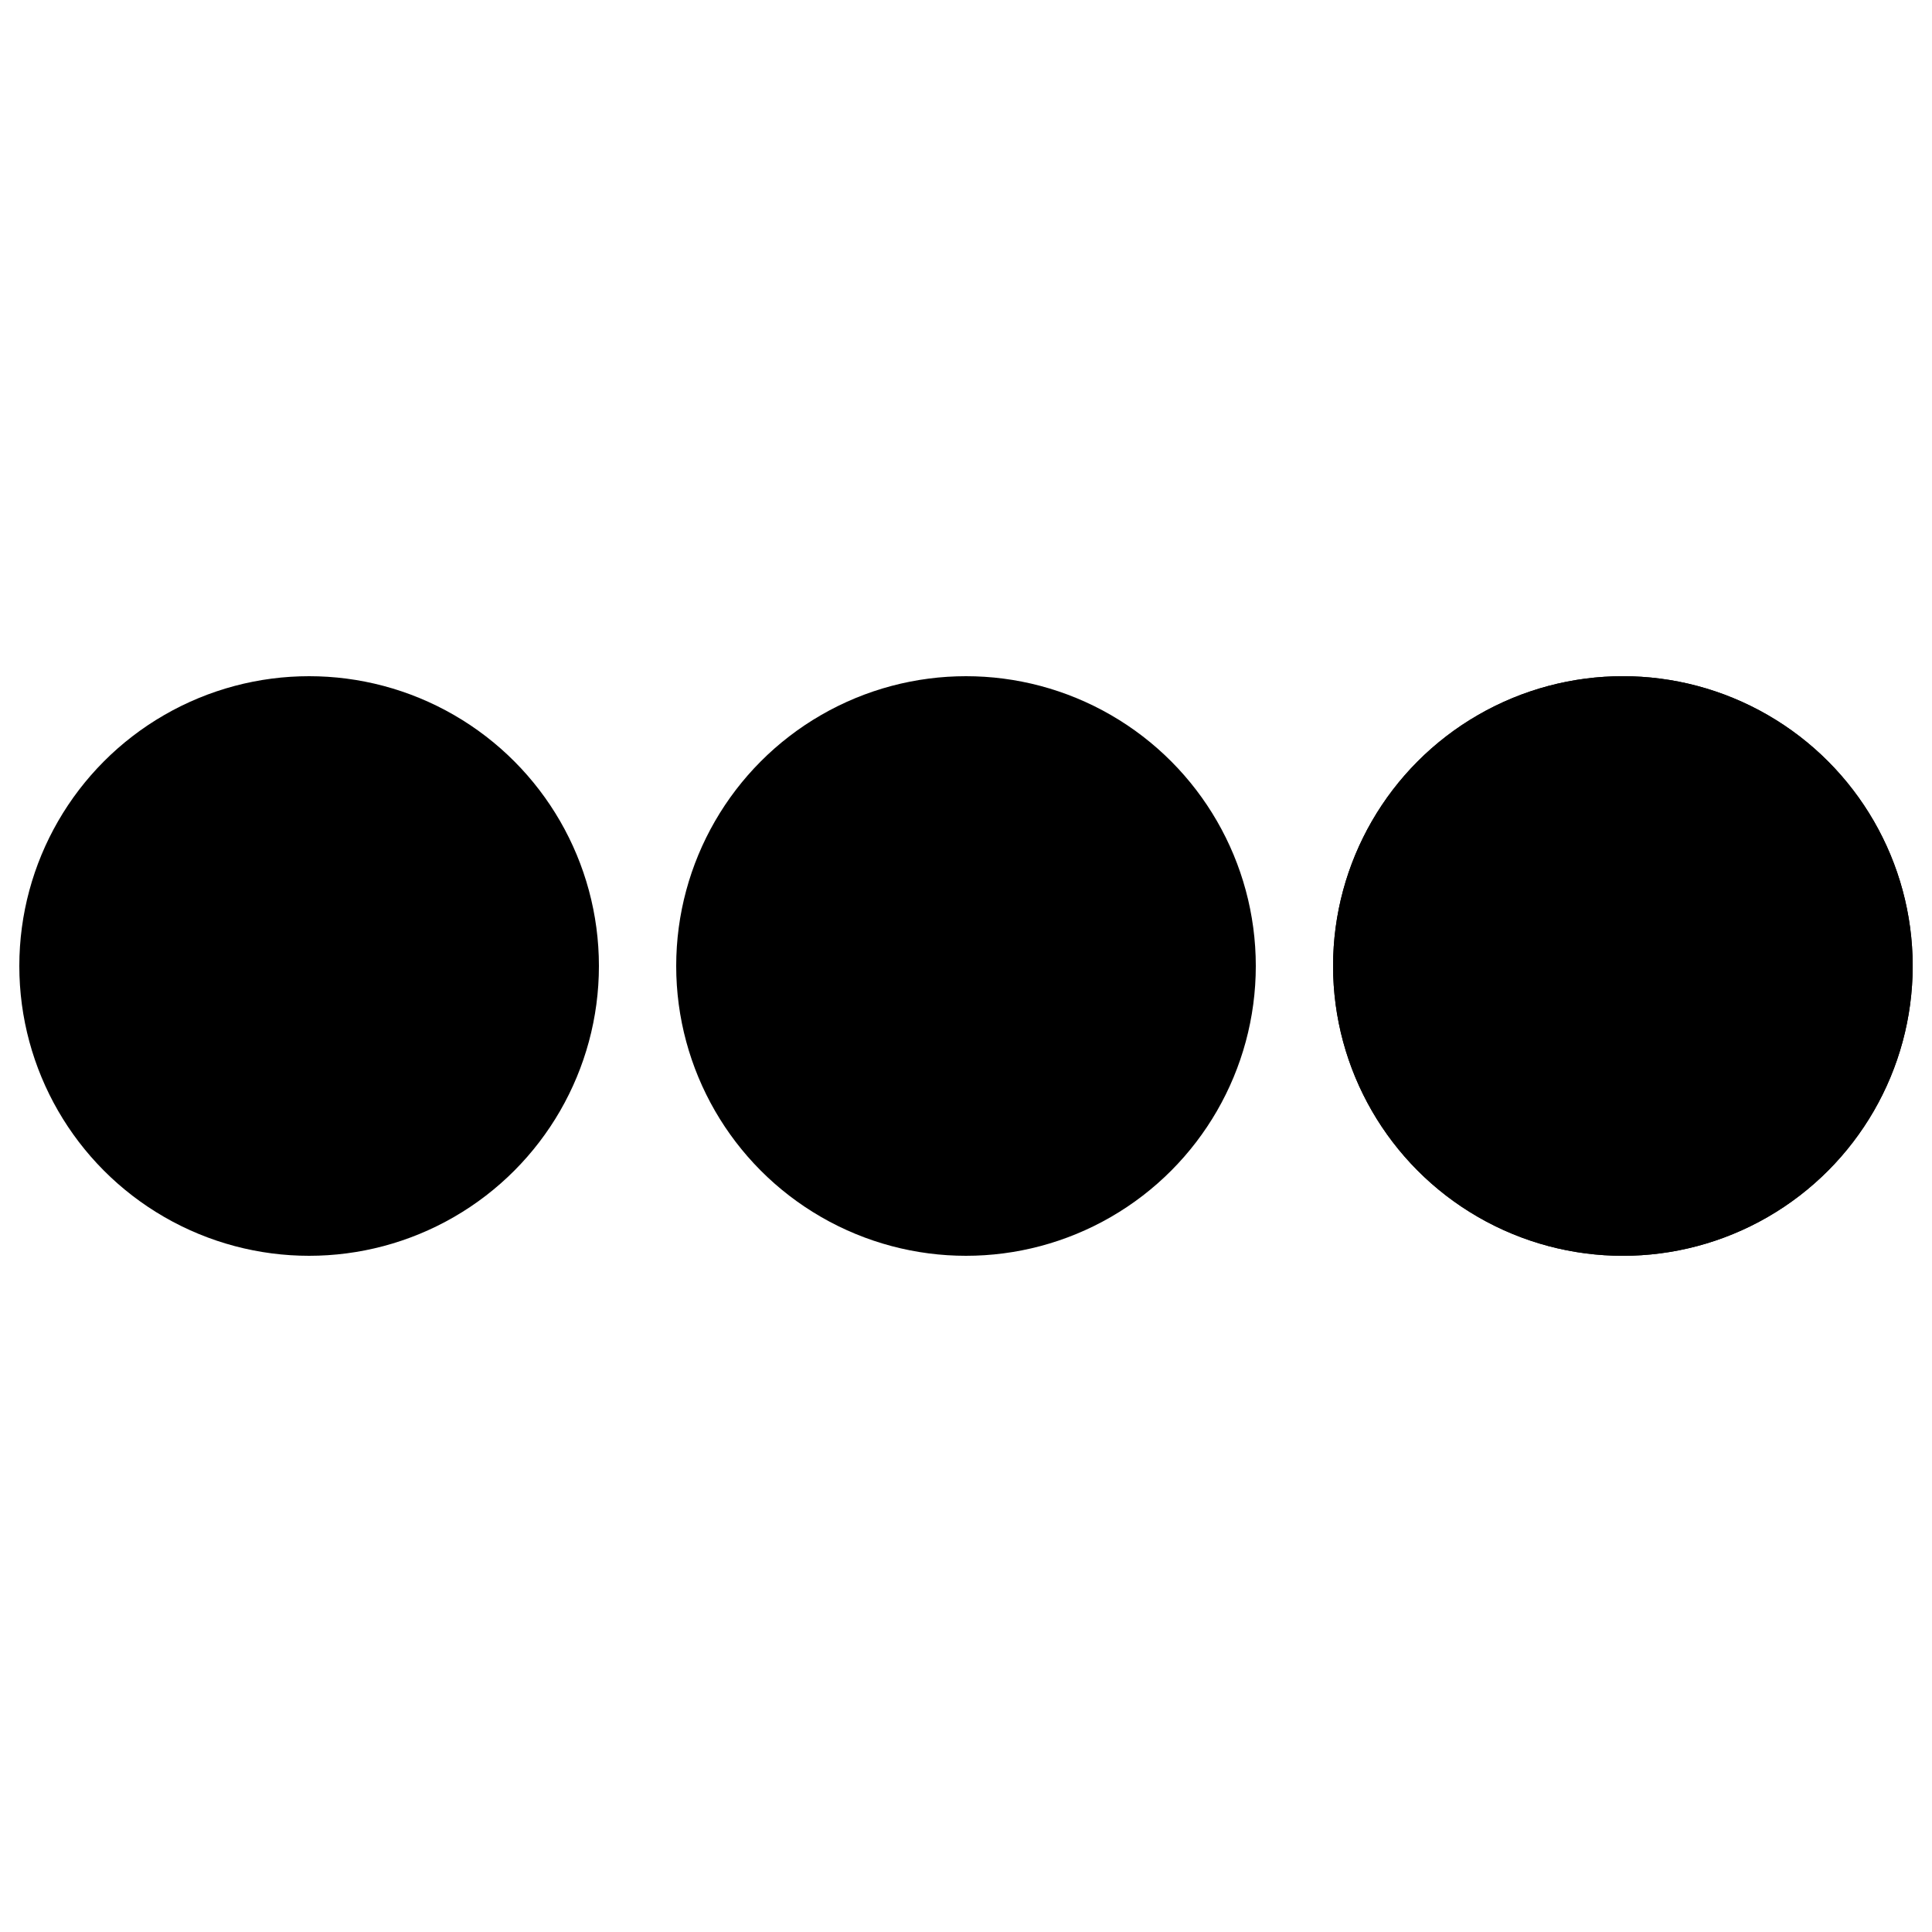 <?xml version="1.0" encoding="utf-8"?><svg width='120px' height='120px' xmlns="http://www.w3.org/2000/svg" viewBox="0 0 100 100" preserveAspectRatio="xMidYMid" class="uil-ellipsis"><circle cx="16" cy="50" r="15" fill="#00000" transform="rotate(0 50 50)"><animate id="anir11" attributeName="r" from="0" to="15" begin="0s;anir14.end" dur="0.15s" fill="freeze"></animate><animate id="anir12" attributeName="r" from="15" to="15" begin="anir11.end" dur="0.75s" fill="freeze"></animate><animate id="anir13" attributeName="r" from="15" to="0" begin="anir12.end" dur="0.15s" fill="freeze"></animate><animate id="anir14" attributeName="r" from="0" to="0" begin="anir13.end" dur="0.15s" fill="freeze"></animate><animate id="anix11" attributeName="cx" from="16" to="16" begin="0s;anix18.end" dur="0.15s" fill="freeze"></animate><animate id="anix12" attributeName="cx" from="16" to="16" begin="anix11.end" dur="0.15s" fill="freeze"></animate><animate id="anix13" attributeName="cx" from="16" to="50" begin="anix12.end" dur="0.15s" fill="freeze"></animate><animate id="anix14" attributeName="cx" from="50" to="50" begin="anix13.end" dur="0.15s" fill="freeze"></animate><animate id="anix15" attributeName="cx" from="50" to="84" begin="anix14.end" dur="0.15s" fill="freeze"></animate><animate id="anix16" attributeName="cx" from="84" to="84" begin="anix15.end" dur="0.15s" fill="freeze"></animate><animate id="anix17" attributeName="cx" from="84" to="84" begin="anix16.end" dur="0.15s" fill="freeze"></animate><animate id="anix18" attributeName="cx" from="84" to="16" begin="anix17.end" dur="0.15s" fill="freeze"></animate></circle><circle cx="50" cy="50" r="15" fill="#000000" transform="rotate(0 50 50)"><animate id="anir21" attributeName="r" from="15" to="15" begin="0s;anir25.end" dur="0.6s" fill="freeze"></animate><animate id="anir22" attributeName="r" from="15" to="0" begin="anir21.end" dur="0.15s" fill="freeze"></animate><animate id="anir23" attributeName="r" from="0" to="0" begin="anir22.end" dur="0.15s" fill="freeze"></animate><animate id="anir24" attributeName="r" from="0" to="15" begin="anir23.end" dur="0.15s" fill="freeze"></animate><animate id="anir25" attributeName="r" from="15" to="15" begin="anir24.end" dur="0.15s" fill="freeze"></animate><animate id="anix21" attributeName="cx" from="16" to="50" begin="0s;anix28.end" dur="0.15s" fill="freeze"></animate><animate id="anix22" attributeName="cx" from="50" to="50" begin="anix21.end" dur="0.15s" fill="freeze"></animate><animate id="anix23" attributeName="cx" from="50" to="84" begin="anix22.end" dur="0.15s" fill="freeze"></animate><animate id="anix24" attributeName="cx" from="84" to="84" begin="anix23.end" dur="0.15s" fill="freeze"></animate><animate id="anix25" attributeName="cx" from="84" to="84" begin="anix24.end" dur="0.15s" fill="freeze"></animate><animate id="anix26" attributeName="cx" from="84" to="16" begin="anix25.end" dur="0.15s" fill="freeze"></animate><animate id="anix27" attributeName="cx" from="16" to="16" begin="anix26.end" dur="0.15s" fill="freeze"></animate><animate id="anix28" attributeName="cx" from="16" to="16" begin="anix27.end" dur="0.15s" fill="freeze"></animate></circle><circle cx="84" cy="50" r="15" fill="#00000" transform="rotate(0 50 50)"><animate id="anir31" attributeName="r" from="15" to="15" begin="0s;anir35.end" dur="0.3s" fill="freeze"></animate><animate id="anir32" attributeName="r" from="15" to="0" begin="anir31.end" dur="0.15s" fill="freeze"></animate><animate id="anir33" attributeName="r" from="0" to="0" begin="anir32.end" dur="0.15s" fill="freeze"></animate><animate id="anir34" attributeName="r" from="0" to="15" begin="anir33.end" dur="0.15s" fill="freeze"></animate><animate id="anir35" attributeName="r" from="15" to="15" begin="anir34.end" dur="0.45s" fill="freeze"></animate><animate id="anix31" attributeName="cx" from="50" to="84" begin="0s;anix38.end" dur="0.15s" fill="freeze"></animate><animate id="anix32" attributeName="cx" from="84" to="84" begin="anix31.end" dur="0.15s" fill="freeze"></animate><animate id="anix33" attributeName="cx" from="84" to="84" begin="anix32.end" dur="0.15s" fill="freeze"></animate><animate id="anix34" attributeName="cx" from="84" to="16" begin="anix33.end" dur="0.15s" fill="freeze"></animate><animate id="anix35" attributeName="cx" from="16" to="16" begin="anix34.end" dur="0.15s" fill="freeze"></animate><animate id="anix36" attributeName="cx" from="16" to="16" begin="anix35.end" dur="0.15s" fill="freeze"></animate><animate id="anix37" attributeName="cx" from="16" to="50" begin="anix36.end" dur="0.15s" fill="freeze"></animate><animate id="anix38" attributeName="cx" from="50" to="50" begin="anix37.end" dur="0.15s" fill="freeze"></animate></circle><circle cx="84" cy="50" r="15" fill="#000000" transform="rotate(0 50 50)"><animate id="anir41" attributeName="r" from="15" to="0" begin="0s;anir44.end" dur="0.15s" fill="freeze"></animate><animate id="anir42" attributeName="r" from="0" to="0" begin="anir41.end" dur="0.15s" fill="freeze"></animate><animate id="anir43" attributeName="r" from="0" to="15" begin="anir42.end" dur="0.15s" fill="freeze"></animate><animate id="anir44" attributeName="r" from="15" to="15" begin="anir43.end" dur="0.75s" fill="freeze"></animate><animate id="anix41" attributeName="cx" from="84" to="84" begin="0s;anix48.end" dur="0.15s" fill="freeze"></animate><animate id="anix42" attributeName="cx" from="84" to="16" begin="anix41.end" dur="0.15s" fill="freeze"></animate><animate id="anix43" attributeName="cx" from="16" to="16" begin="anix42.end" dur="0.15s" fill="freeze"></animate><animate id="anix44" attributeName="cx" from="16" to="16" begin="anix43.end" dur="0.15s" fill="freeze"></animate><animate id="anix45" attributeName="cx" from="16" to="50" begin="anix44.end" dur="0.15s" fill="freeze"></animate><animate id="anix46" attributeName="cx" from="50" to="50" begin="anix45.end" dur="0.15s" fill="freeze"></animate><animate id="anix47" attributeName="cx" from="50" to="84" begin="anix46.end" dur="0.15s" fill="freeze"></animate><animate id="anix48" attributeName="cx" from="84" to="84" begin="anix47.end" dur="0.15s" fill="freeze"></animate></circle></svg>
